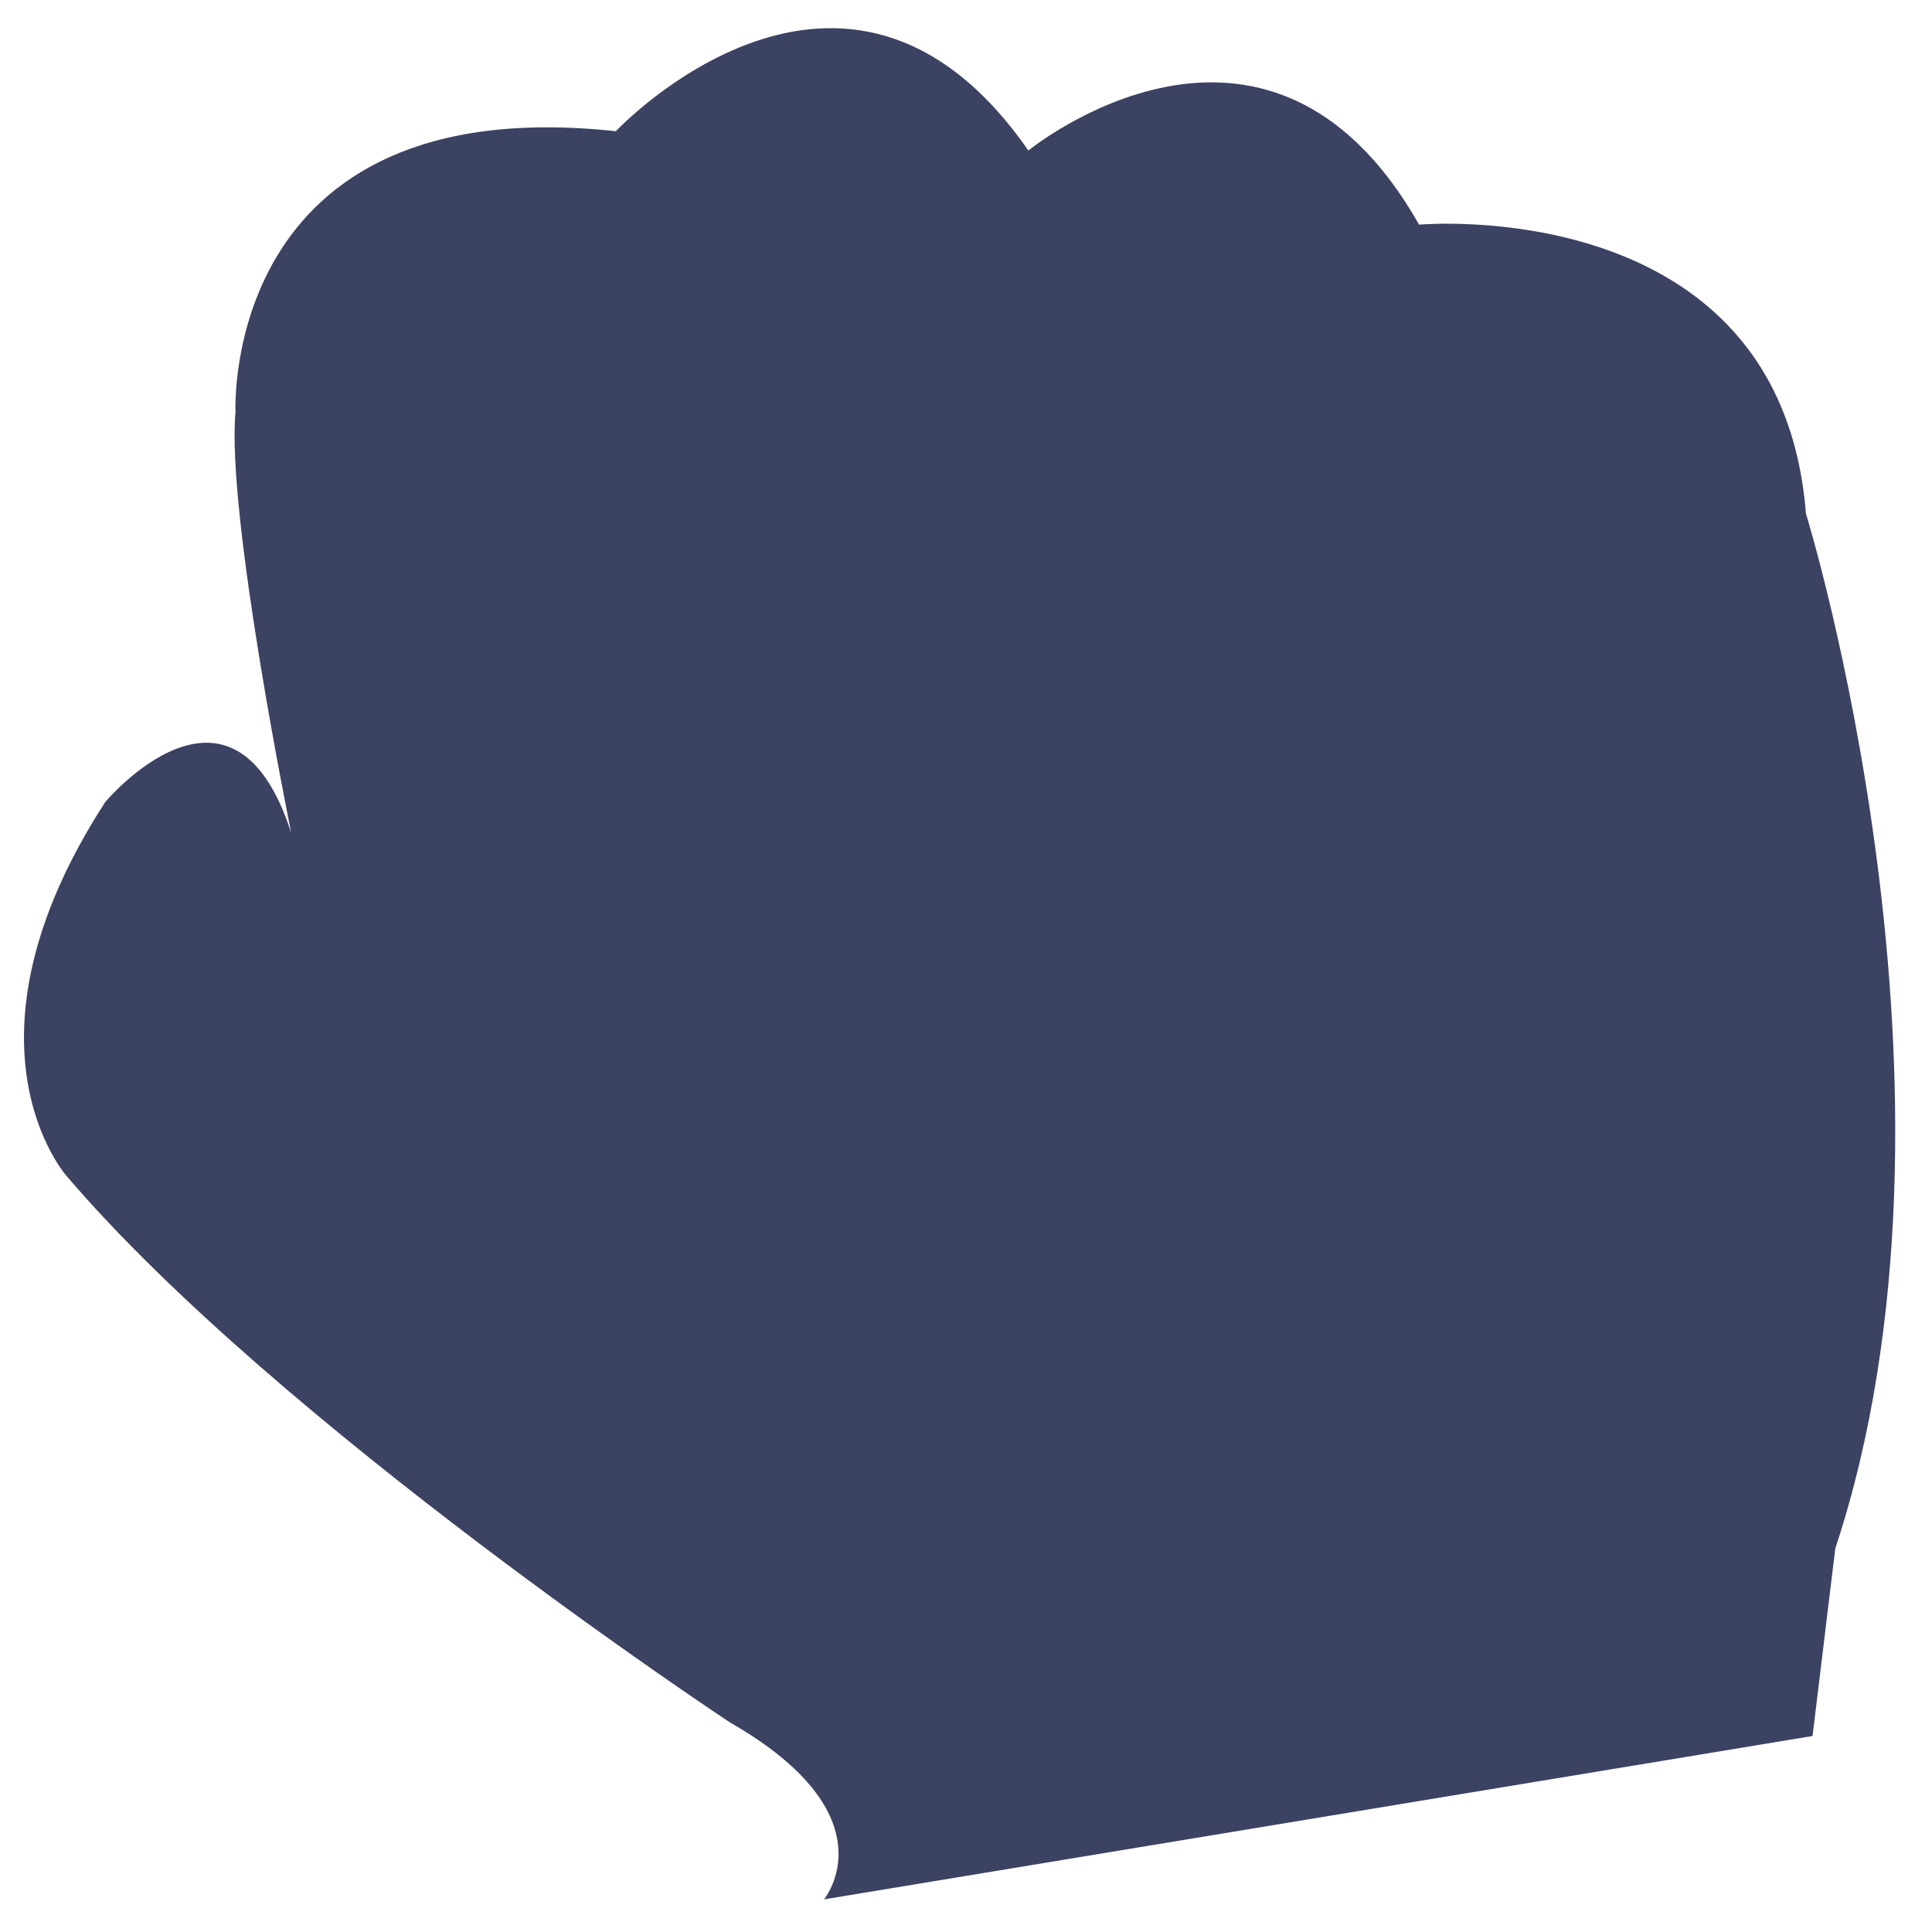 <svg width="36" height="36" viewBox="0 0 36 36" fill="none" xmlns="http://www.w3.org/2000/svg">
<path d="M33.651 9.571C33.176 3.574 26.443 4.186 26.443 4.186C23.601 -0.824 19.162 2.805 19.162 2.805C15.752 -2.106 11.475 2.445 11.475 2.445C4.102 1.649 4.388 7.679 4.388 7.679C4.215 9.596 5.428 15.526 5.428 15.526C4.334 12.108 1.961 14.945 1.961 14.945C-0.956 19.447 1.24 21.912 1.24 21.912C5.187 26.538 13.597 32.092 13.597 32.092C16.643 33.837 15.354 35.392 15.354 35.392L33.774 32.348L34.198 28.854C36.998 20.382 33.651 9.57 33.651 9.57V9.571Z" fill="#3C4262"/>
</svg>
